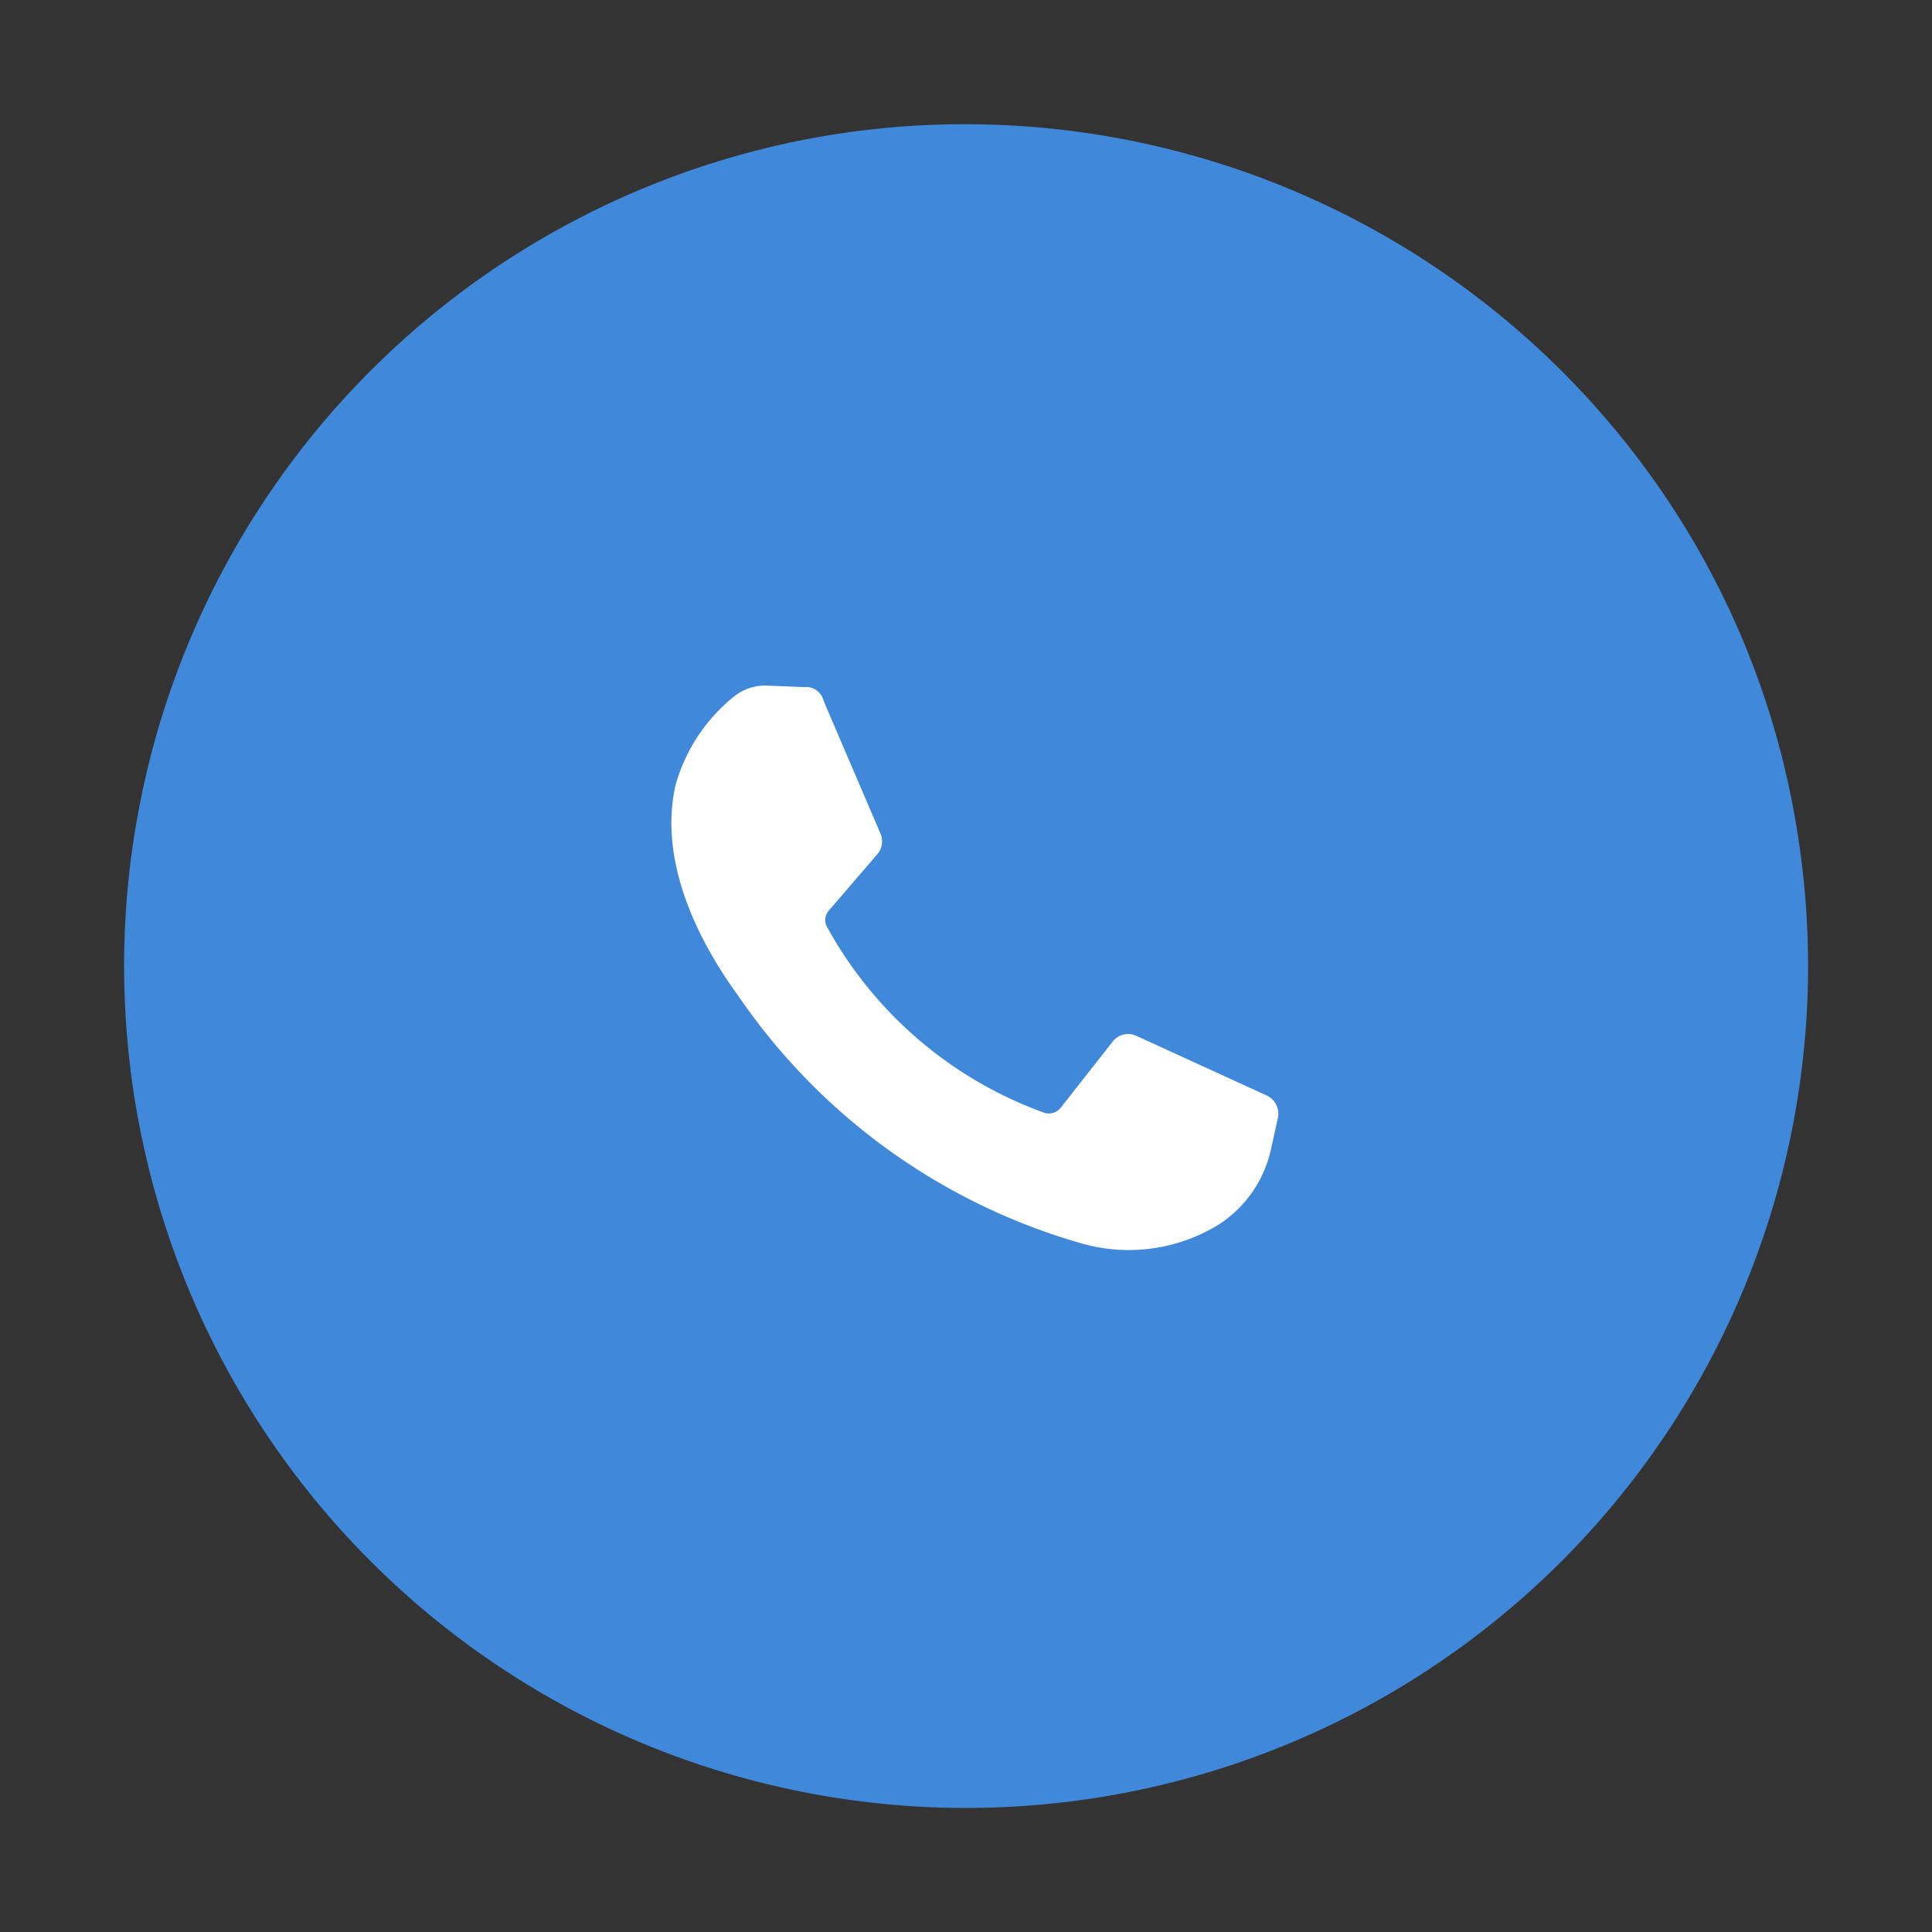 <svg xmlns="http://www.w3.org/2000/svg" viewBox="288.299 1566.571 83.028 83.028">
    <rect x="288.299" y="1566.571" width="83.028" height="83.028" fill="#333333" stroke="none"/>
    <defs>
        <style>
            .cls-1{fill:#4088da}.cls-2{fill:#fff}
        </style>
    </defs>
    <g id="Group_207" data-name="Group 207" transform="translate(0 1220)">
        <g id="Group_206" data-name="Group 206" transform="translate(-423.345 -158.345)">
            <g id="Group_203" data-name="Group 203" transform="translate(711.644 504.916)">
                <path id="Path_196" d="M36.184 0a36.3 36.3 0 0 1 32.189 19.639 35.712 35.712 0 0 1 4 16.545A36.184 36.184 0 1 1 36.184 0z" class="cls-1" data-name="Path 196" transform="rotate(-9.218 71.902 5.797)"/>
            </g>
        </g>
        <path id="Path_198" d="M1024.04 56.968l-1.694-.068a2.128 2.128 0 0 0-1.423.474 7.45 7.45 0 0 0-2.507 3.8c-.61 2.643.339 5.829 2.711 9.082a26.746 26.746 0 0 0 14.573 10.568 7.385 7.385 0 0 0 6.032-.746 5.176 5.176 0 0 0 2.3-3.389l.271-1.22a.863.863 0 0 0-.474-.949l-5.625-2.575a.84.84 0 0 0-1.016.271l-2.237 2.846a.65.65 0 0 1-.678.2 17.374 17.374 0 0 1-9.353-8 .61.61 0 0 1 .068-.678l2.1-2.44a.852.852 0 0 0 .135-.881l-2.44-5.693a.777.777 0 0 0-.745-.61zm0 0" class="cls-2" data-name="Path 198" transform="translate(-701.084 319.135)"/>
    </g>
</svg>
